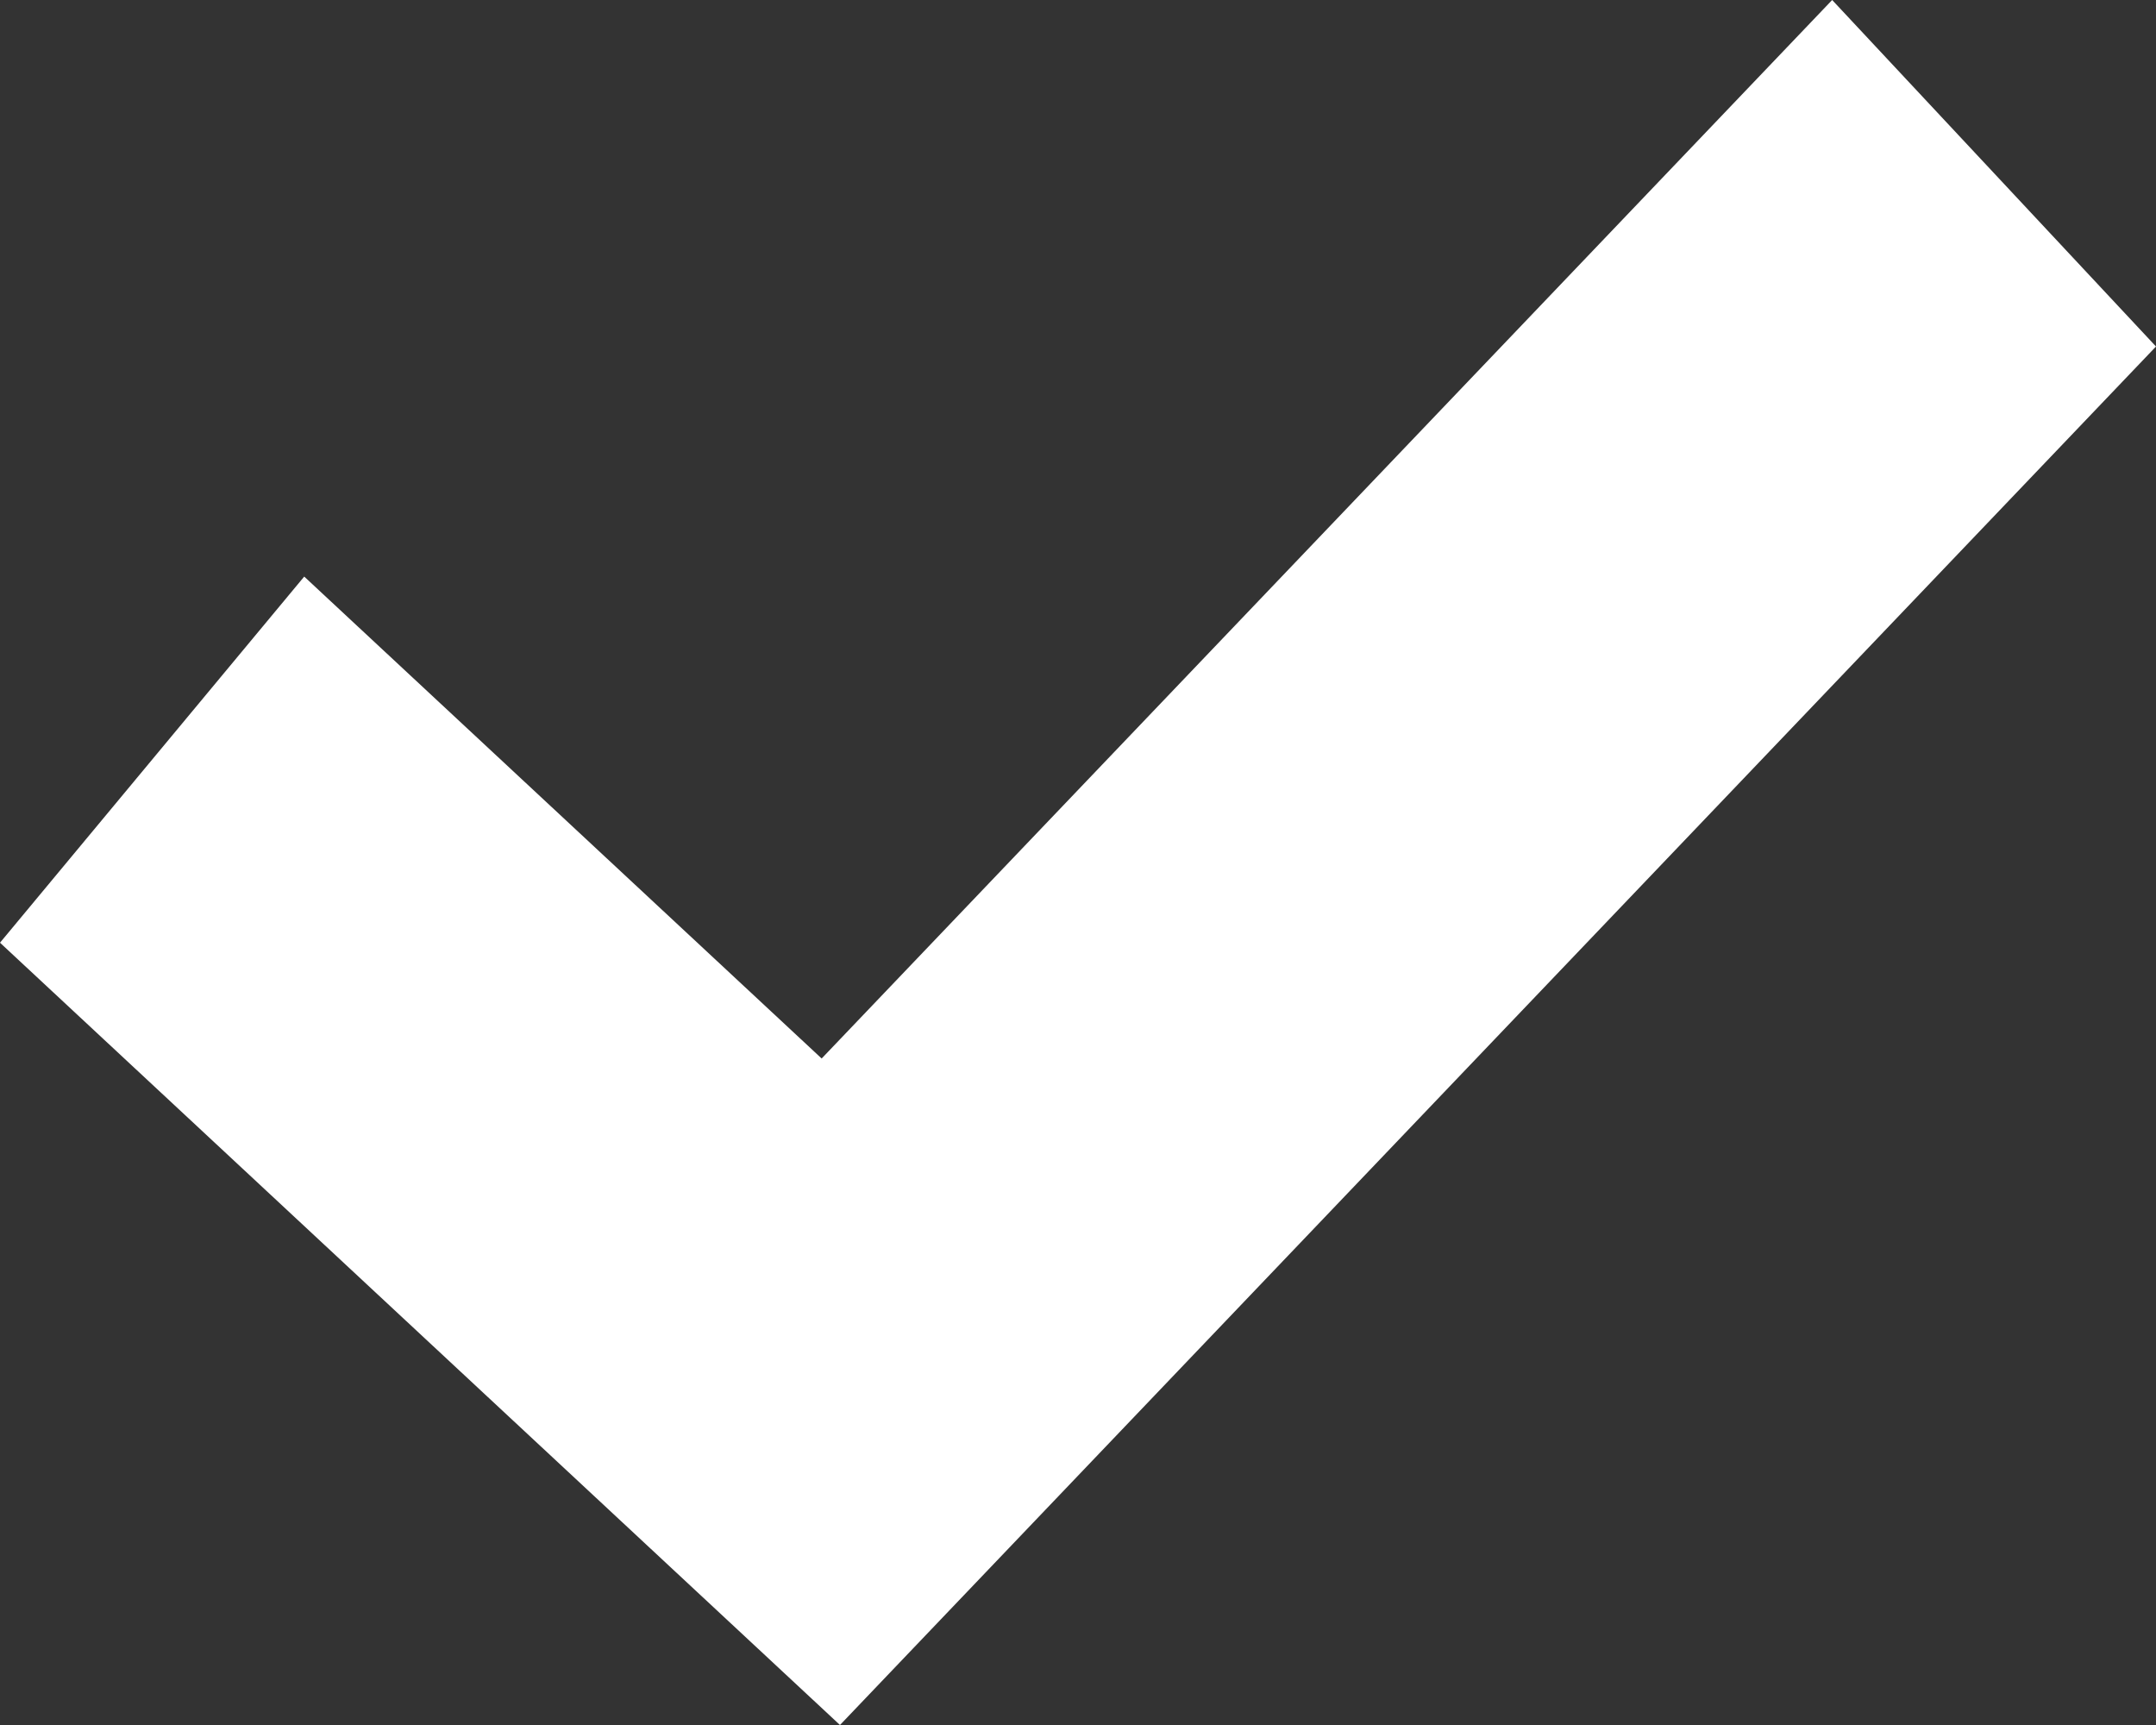 <?xml version="1.0" encoding="UTF-8"?>
<svg width="10px" height="8px" viewBox="0 0 10 8" version="1.1" xmlns="http://www.w3.org/2000/svg" xmlns:xlink="http://www.w3.org/1999/xlink">
    <rect x="0" y="0" width="10" height="8" fill="#333333" stroke="none"/>
    <!-- Generator: Sketch 53.2 (72643) - https://sketchapp.com -->
    <title>check</title>
    <desc>Created with Sketch.</desc>
    <g id="Page-1" stroke="none" stroke-width="1" fill="none" fill-rule="evenodd">
        <g id="1440" transform="translate(-83, -481)" fill="#000000" fill-rule="nonzero">
            <polygon id="check" points="91.498 481 93 482.607 86.896 489 83 485.372 84.411 483.674 86.811 485.909" fill="#ffffff" fill-rule="nonzero"></polygon>
        </g>
    </g>
</svg>